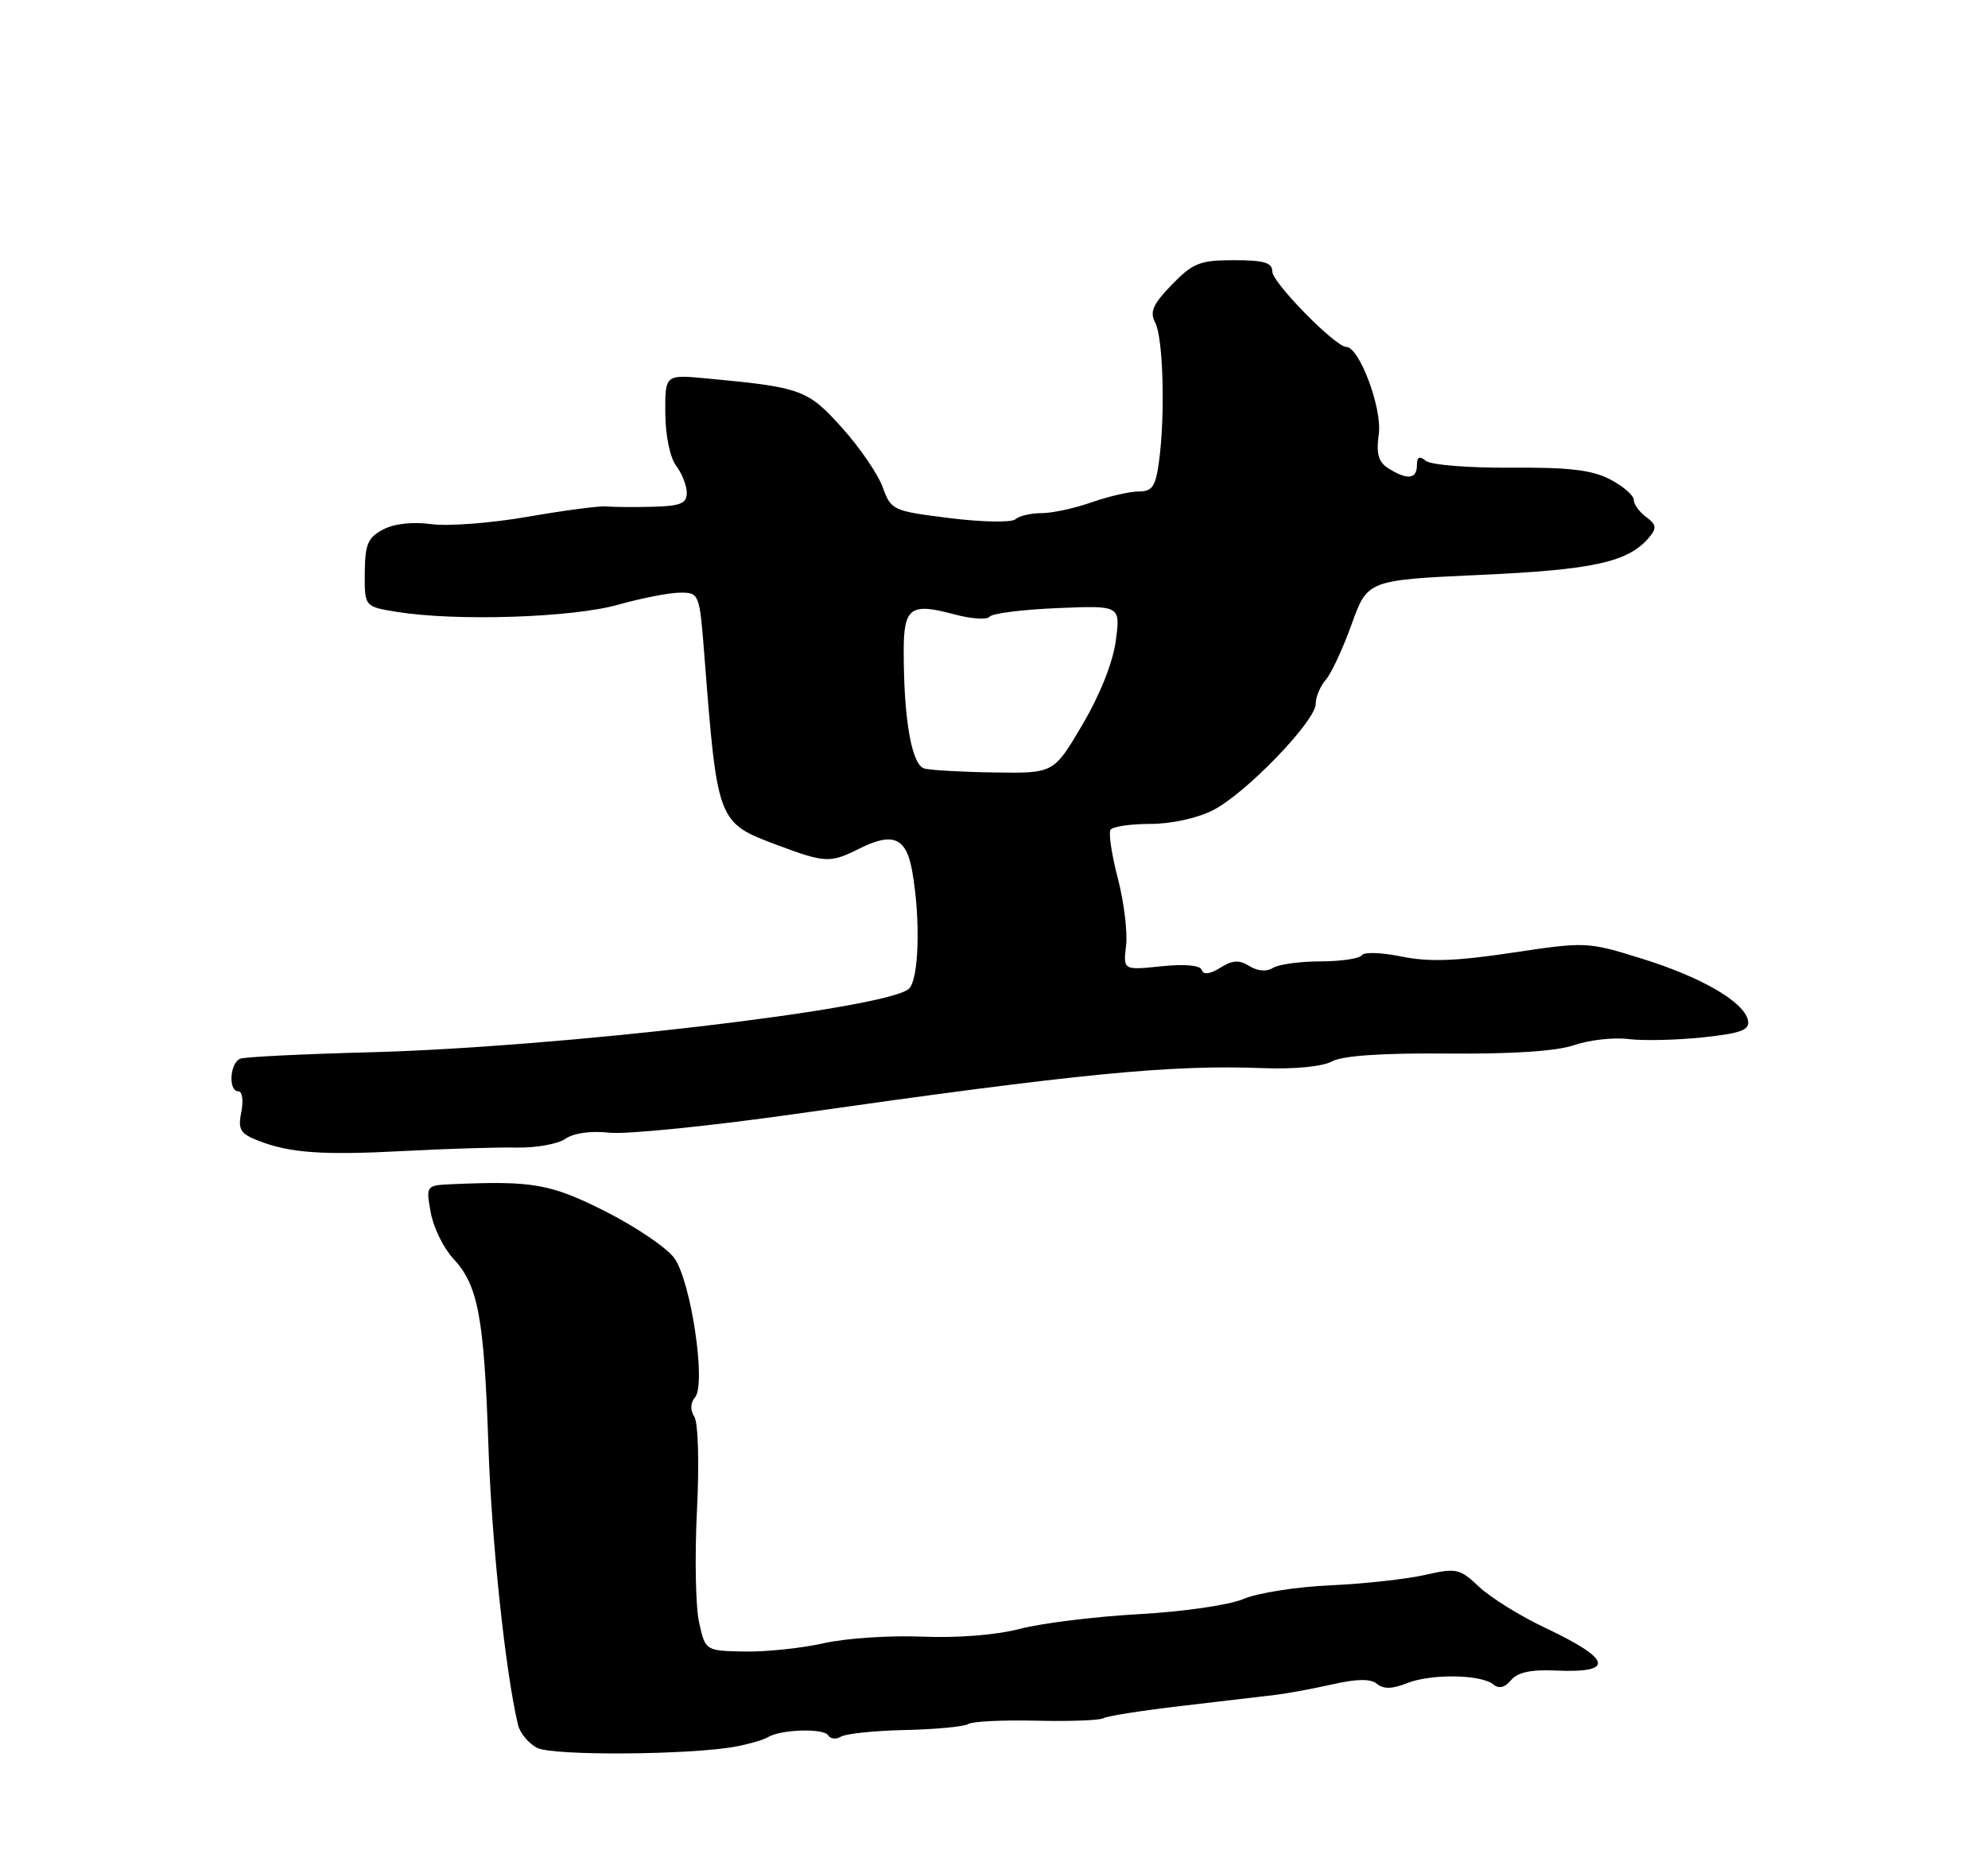 <?xml version="1.0" encoding="UTF-8" standalone="no"?>
<!DOCTYPE svg PUBLIC "-//W3C//DTD SVG 1.1//EN" "http://www.w3.org/Graphics/SVG/1.1/DTD/svg11.dtd" >
<svg xmlns="http://www.w3.org/2000/svg" xmlns:xlink="http://www.w3.org/1999/xlink" version="1.1" viewBox="0 0 275 256">
 <g >
 <path fill="currentColor"
d=" M 101.83 241.65 C 103.66 241.30 105.64 240.72 106.23 240.36 C 107.98 239.28 113.94 239.09 114.56 240.10 C 114.88 240.61 115.67 240.70 116.32 240.29 C 116.97 239.88 120.96 239.46 125.18 239.37 C 129.41 239.28 133.35 238.90 133.94 238.54 C 134.53 238.17 138.77 237.97 143.37 238.08 C 147.98 238.19 152.14 238.03 152.62 237.74 C 153.10 237.44 158.00 236.67 163.50 236.03 C 169.00 235.39 174.85 234.70 176.50 234.50 C 178.15 234.30 181.69 233.64 184.36 233.04 C 187.77 232.27 189.60 232.26 190.49 232.99 C 191.38 233.73 192.61 233.70 194.63 232.89 C 197.95 231.56 204.89 231.66 206.58 233.07 C 207.35 233.70 208.17 233.50 209.02 232.47 C 209.92 231.39 211.79 230.98 215.15 231.14 C 223.45 231.51 222.99 229.60 213.75 225.23 C 210.31 223.61 206.21 221.06 204.62 219.57 C 201.92 217.02 201.47 216.92 197.12 217.91 C 194.58 218.49 188.68 219.14 184.00 219.35 C 179.32 219.56 173.93 220.41 172.00 221.24 C 170.03 222.08 163.69 223.00 157.50 223.34 C 151.45 223.68 144.07 224.59 141.10 225.37 C 137.85 226.22 132.48 226.65 127.60 226.45 C 123.15 226.26 117.03 226.67 114.00 227.35 C 110.97 228.04 106.04 228.56 103.04 228.51 C 97.57 228.41 97.57 228.41 96.70 224.45 C 96.22 222.28 96.09 215.32 96.41 209.00 C 96.74 202.46 96.58 196.87 96.05 196.03 C 95.46 195.10 95.49 194.11 96.16 193.31 C 97.70 191.45 95.58 177.28 93.28 174.08 C 92.26 172.66 88.00 169.77 83.82 167.65 C 76.23 163.81 73.73 163.36 62.70 163.84 C 58.91 164.00 58.91 164.00 59.58 167.75 C 59.94 169.81 61.35 172.69 62.70 174.14 C 66.14 177.82 66.96 182.22 67.56 200.00 C 68.00 213.30 69.91 231.30 71.65 238.63 C 71.93 239.81 73.13 241.25 74.33 241.85 C 76.56 242.96 95.59 242.82 101.83 241.65 Z  M 71.42 158.78 C 74.12 158.84 77.18 158.29 78.21 157.57 C 79.35 156.77 81.72 156.44 84.29 156.72 C 86.61 156.98 98.17 155.81 110.00 154.13 C 149.39 148.52 161.94 147.29 174.75 147.79 C 179.06 147.95 182.92 147.58 184.25 146.86 C 185.73 146.06 191.19 145.69 200.28 145.77 C 209.26 145.85 215.35 145.44 217.78 144.60 C 219.83 143.89 223.20 143.51 225.28 143.77 C 227.36 144.02 232.00 143.91 235.59 143.53 C 240.86 142.96 242.05 142.52 241.80 141.20 C 241.31 138.65 235.40 135.21 227.09 132.63 C 219.59 130.30 219.37 130.29 209.18 131.82 C 201.40 132.99 197.65 133.12 193.89 132.35 C 191.15 131.79 188.68 131.70 188.40 132.16 C 188.11 132.62 185.55 133.01 182.69 133.02 C 179.84 133.02 176.87 133.43 176.09 133.92 C 175.22 134.47 173.97 134.38 172.84 133.67 C 171.42 132.78 170.50 132.83 168.80 133.90 C 167.36 134.79 166.47 134.91 166.24 134.21 C 166.02 133.55 163.91 133.36 160.63 133.70 C 155.37 134.24 155.37 134.24 155.77 130.83 C 155.99 128.95 155.48 124.77 154.63 121.53 C 153.79 118.30 153.33 115.28 153.61 114.82 C 153.89 114.37 156.36 114.00 159.10 114.00 C 162.02 114.00 165.62 113.21 167.80 112.10 C 172.33 109.79 182.00 99.77 182.00 97.39 C 182.00 96.44 182.62 94.95 183.38 94.08 C 184.14 93.21 185.76 89.75 186.97 86.38 C 189.17 80.26 189.17 80.26 204.84 79.54 C 220.55 78.83 225.30 77.76 228.17 74.30 C 229.20 73.06 229.11 72.56 227.71 71.53 C 226.77 70.84 226.00 69.78 226.00 69.17 C 226.00 68.55 224.54 67.28 222.75 66.34 C 220.25 65.03 217.08 64.65 209.00 64.71 C 203.22 64.75 197.94 64.33 197.25 63.77 C 196.35 63.04 196.00 63.21 196.00 64.38 C 196.00 66.29 194.69 66.45 192.10 64.83 C 190.66 63.93 190.35 62.84 190.73 60.01 C 191.20 56.46 188.03 48.00 186.23 48.00 C 184.73 48.00 176.00 39.10 176.00 37.58 C 176.00 36.34 174.86 36.00 170.70 36.00 C 165.98 36.00 165.03 36.38 162.10 39.39 C 159.47 42.11 159.01 43.16 159.80 44.64 C 160.90 46.73 161.20 57.28 160.34 63.75 C 159.86 67.33 159.42 68.00 157.51 68.00 C 156.27 68.00 153.34 68.68 151.00 69.50 C 148.66 70.33 145.55 71.00 144.07 71.00 C 142.60 71.00 140.97 71.38 140.45 71.85 C 139.93 72.32 135.85 72.24 131.39 71.69 C 123.48 70.70 123.26 70.60 122.10 67.40 C 121.45 65.60 118.91 61.89 116.46 59.17 C 111.72 53.90 110.88 53.59 97.75 52.36 C 92.00 51.82 92.00 51.82 92.03 57.16 C 92.05 60.26 92.68 63.31 93.53 64.44 C 94.34 65.51 95.00 67.20 95.00 68.19 C 95.00 69.67 94.12 70.02 90.25 70.12 C 87.64 70.18 84.75 70.16 83.84 70.07 C 82.93 69.98 78.05 70.62 73.00 71.50 C 67.95 72.38 61.94 72.84 59.66 72.52 C 57.09 72.17 54.54 72.45 53.00 73.26 C 50.89 74.37 50.49 75.29 50.46 79.25 C 50.42 83.94 50.42 83.94 54.96 84.67 C 63.16 85.98 79.15 85.46 85.46 83.68 C 88.74 82.76 92.62 82.00 94.09 82.00 C 96.73 82.00 96.77 82.10 97.44 90.75 C 99.24 113.82 99.24 113.82 107.51 116.92 C 114.18 119.41 114.80 119.44 118.85 117.43 C 123.52 115.09 125.35 115.87 126.18 120.51 C 127.37 127.22 127.12 135.66 125.69 136.84 C 122.34 139.62 77.19 144.92 51.00 145.60 C 41.92 145.84 33.94 146.23 33.25 146.48 C 31.79 147.02 31.54 151.00 32.98 151.00 C 33.51 151.00 33.70 152.27 33.38 153.84 C 32.90 156.27 33.22 156.84 35.66 157.80 C 40.05 159.54 44.60 159.86 56.00 159.25 C 61.78 158.94 68.71 158.73 71.42 158.78 Z  M 127.88 106.34 C 126.13 105.87 125.02 99.67 125.01 90.22 C 125.00 84.03 125.91 83.36 132.04 85.01 C 134.37 85.64 136.56 85.78 136.89 85.33 C 137.23 84.87 141.44 84.34 146.25 84.14 C 154.99 83.77 154.99 83.77 154.35 88.64 C 153.96 91.62 152.18 96.11 149.74 100.25 C 145.77 107.00 145.77 107.00 137.64 106.88 C 133.16 106.82 128.77 106.57 127.88 106.34 Z "/>
</g>
</svg>